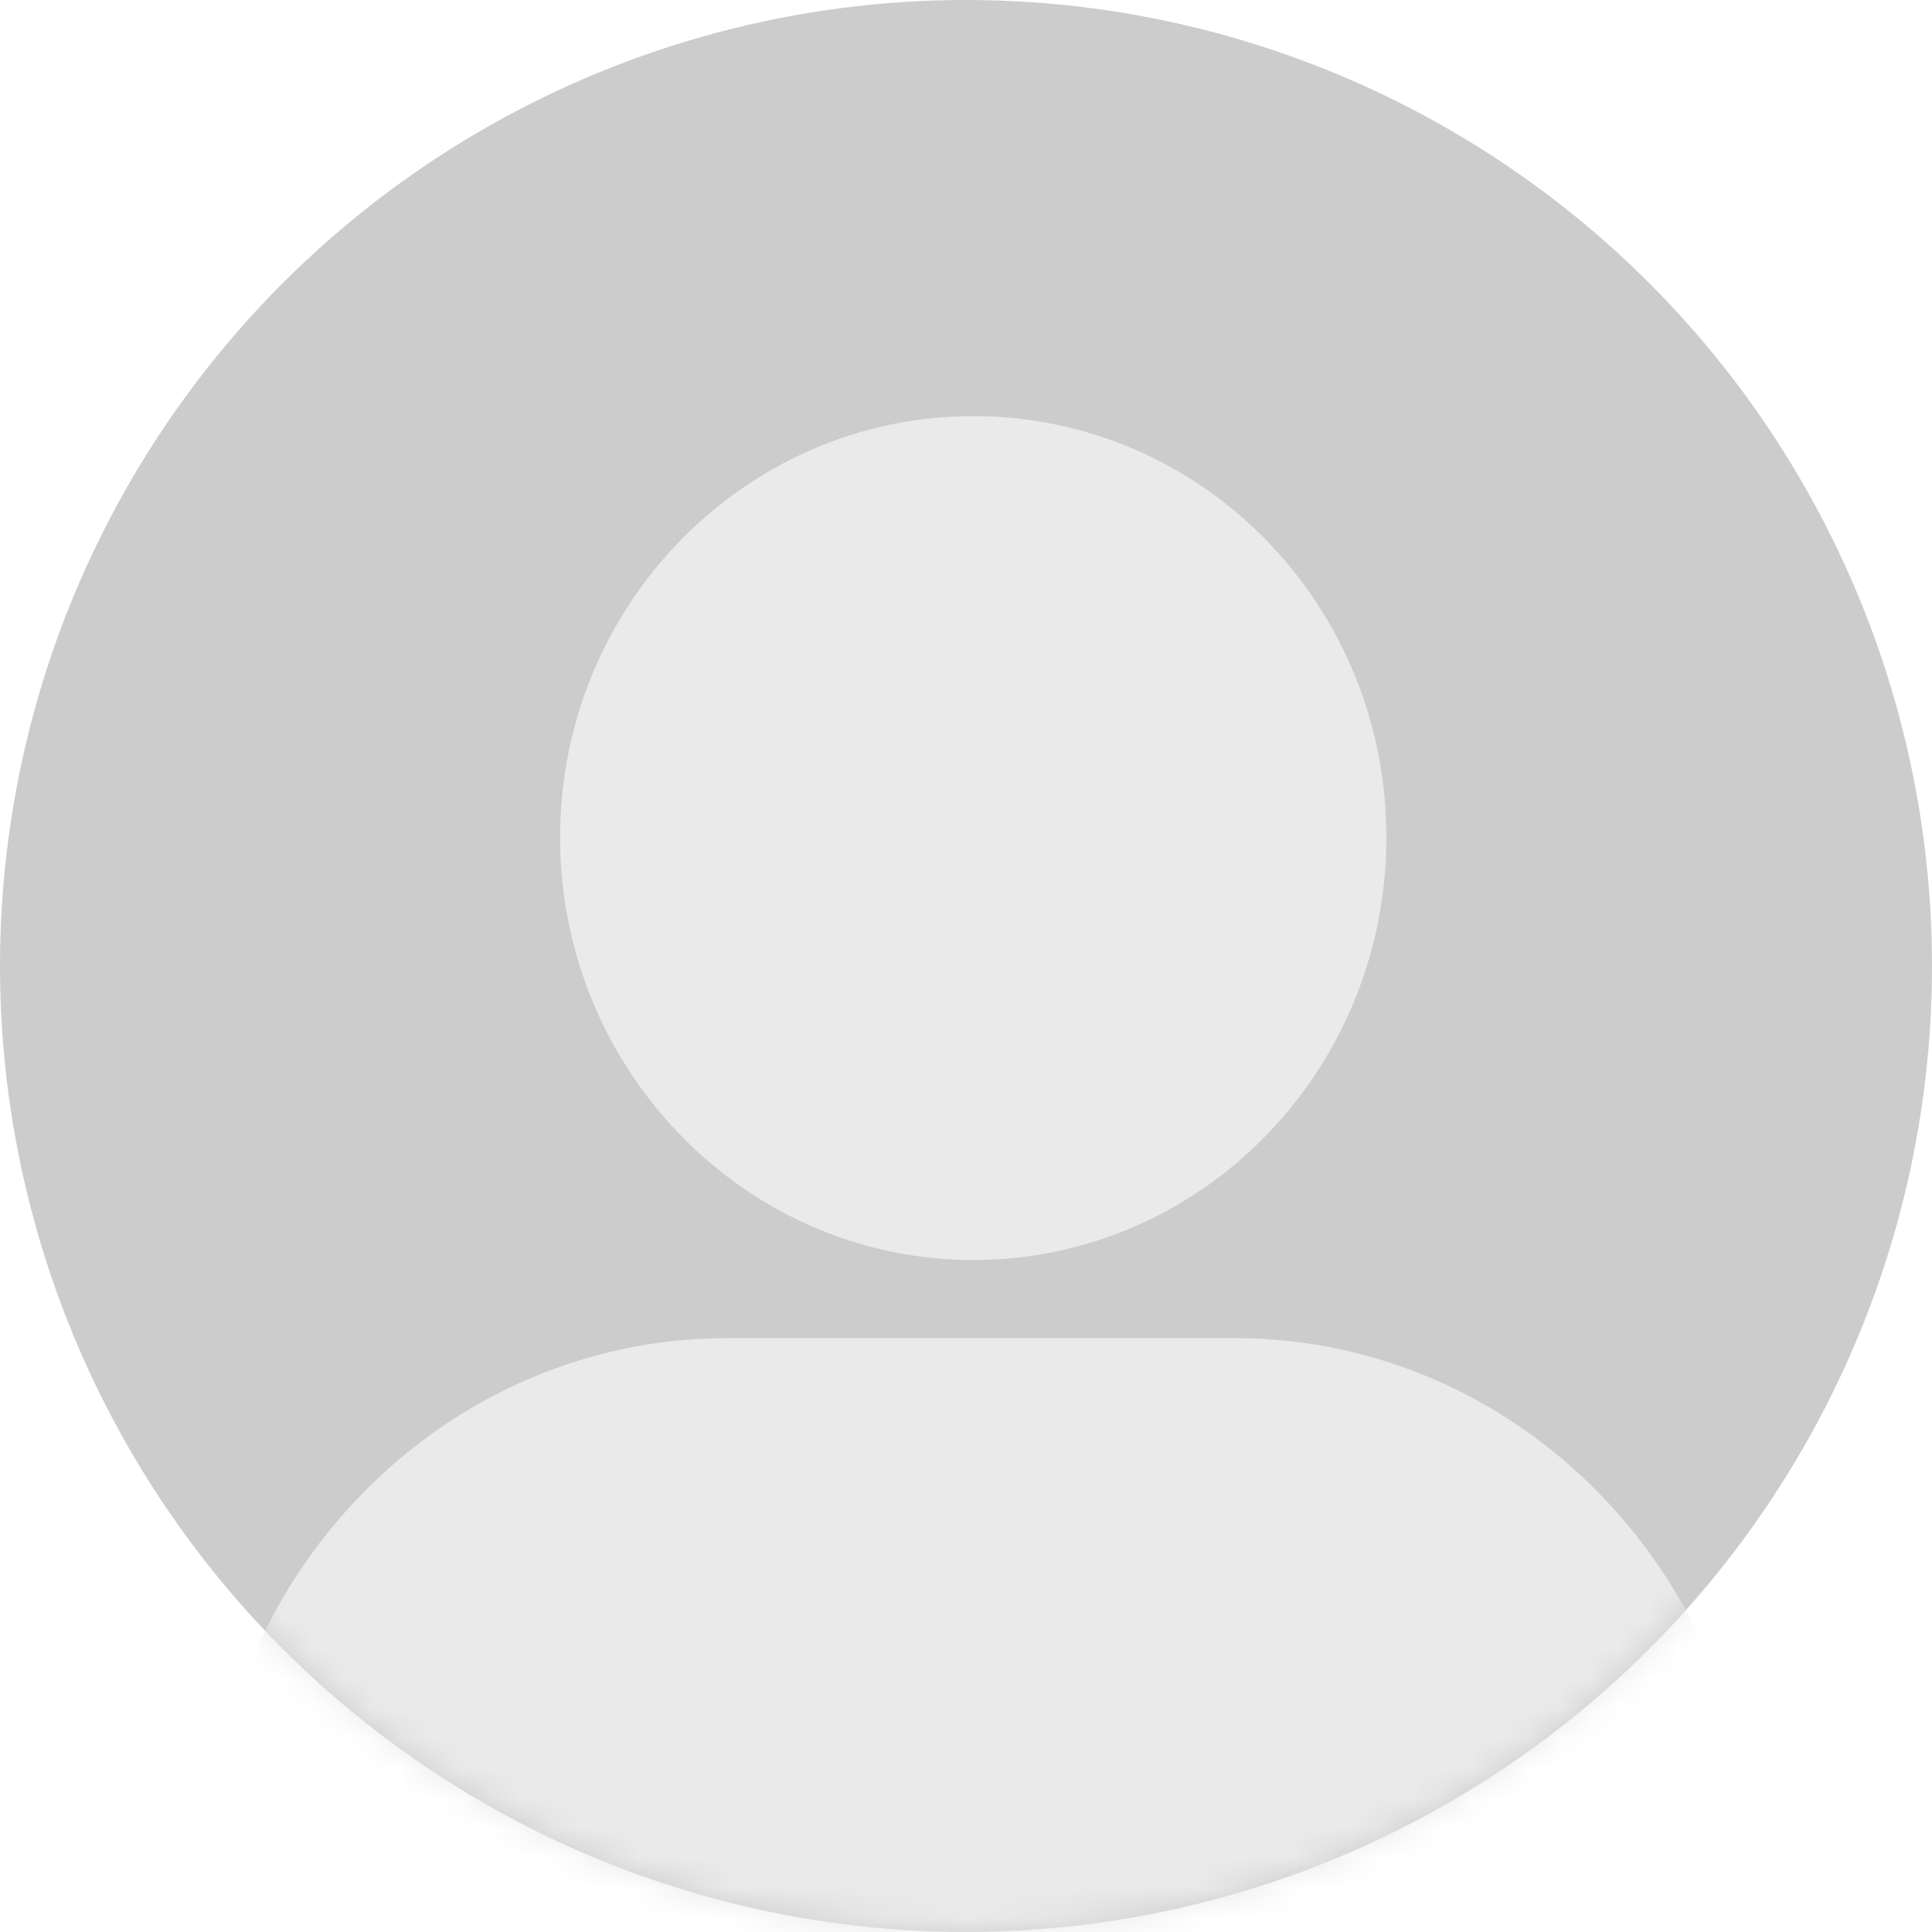 <svg xmlns="http://www.w3.org/2000/svg" xmlns:xlink="http://www.w3.org/1999/xlink" width="65" height="65" viewBox="0 0 65 65">
    <defs>
        <circle id="a" cx="32.5" cy="32.5" r="32.5"/>
    </defs>
    <g fill="none" fill-rule="evenodd">
        <mask id="b" fill="#fff">
            <use xlink:href="#a"/>
        </mask>
        <use fill="#CCC" xlink:href="#a"/>
        <g mask="url(#b)">
            <g fill="#EAEAEA" transform="translate(7 14)">
                <g fill-rule="nonzero">
                    <path d="M25.743 28.392c7.675 0 13.9-6.368 13.9-14.218S33.419 0 25.744 0c-7.676 0-13.901 6.367-13.901 14.174 0 7.807 6.225 14.218 13.9 14.218zm0-24.685c5.628 0 10.233 4.71 10.233 10.467 0 5.757-4.605 10.467-10.233 10.467-5.629 0-10.234-4.71-10.234-10.467 0-5.757 4.605-10.467 10.234-10.467zM1.836 51h48.328C51.19 51 52 50.16 52 49.1c0-9.946-7.813-18.08-17.461-18.08H17.46C7.856 31.02 0 39.11 0 49.1 0 50.16.811 51 1.836 51zM17.46 34.822H34.54c7.001 0 12.765 5.393 13.661 12.377H3.8c.896-6.94 6.66-12.377 13.661-12.377z"/>
                </g>
                <ellipse cx="26.257" cy="14.196" rx="11.327" ry="11.567"/>
                <path d="M12.2 33.692h25.414l9.36 6.174 2.452 8.58H2.367l2.114-7.377 3.72-4.37z"/>
            </g>
        </g>
    </g>
</svg>

